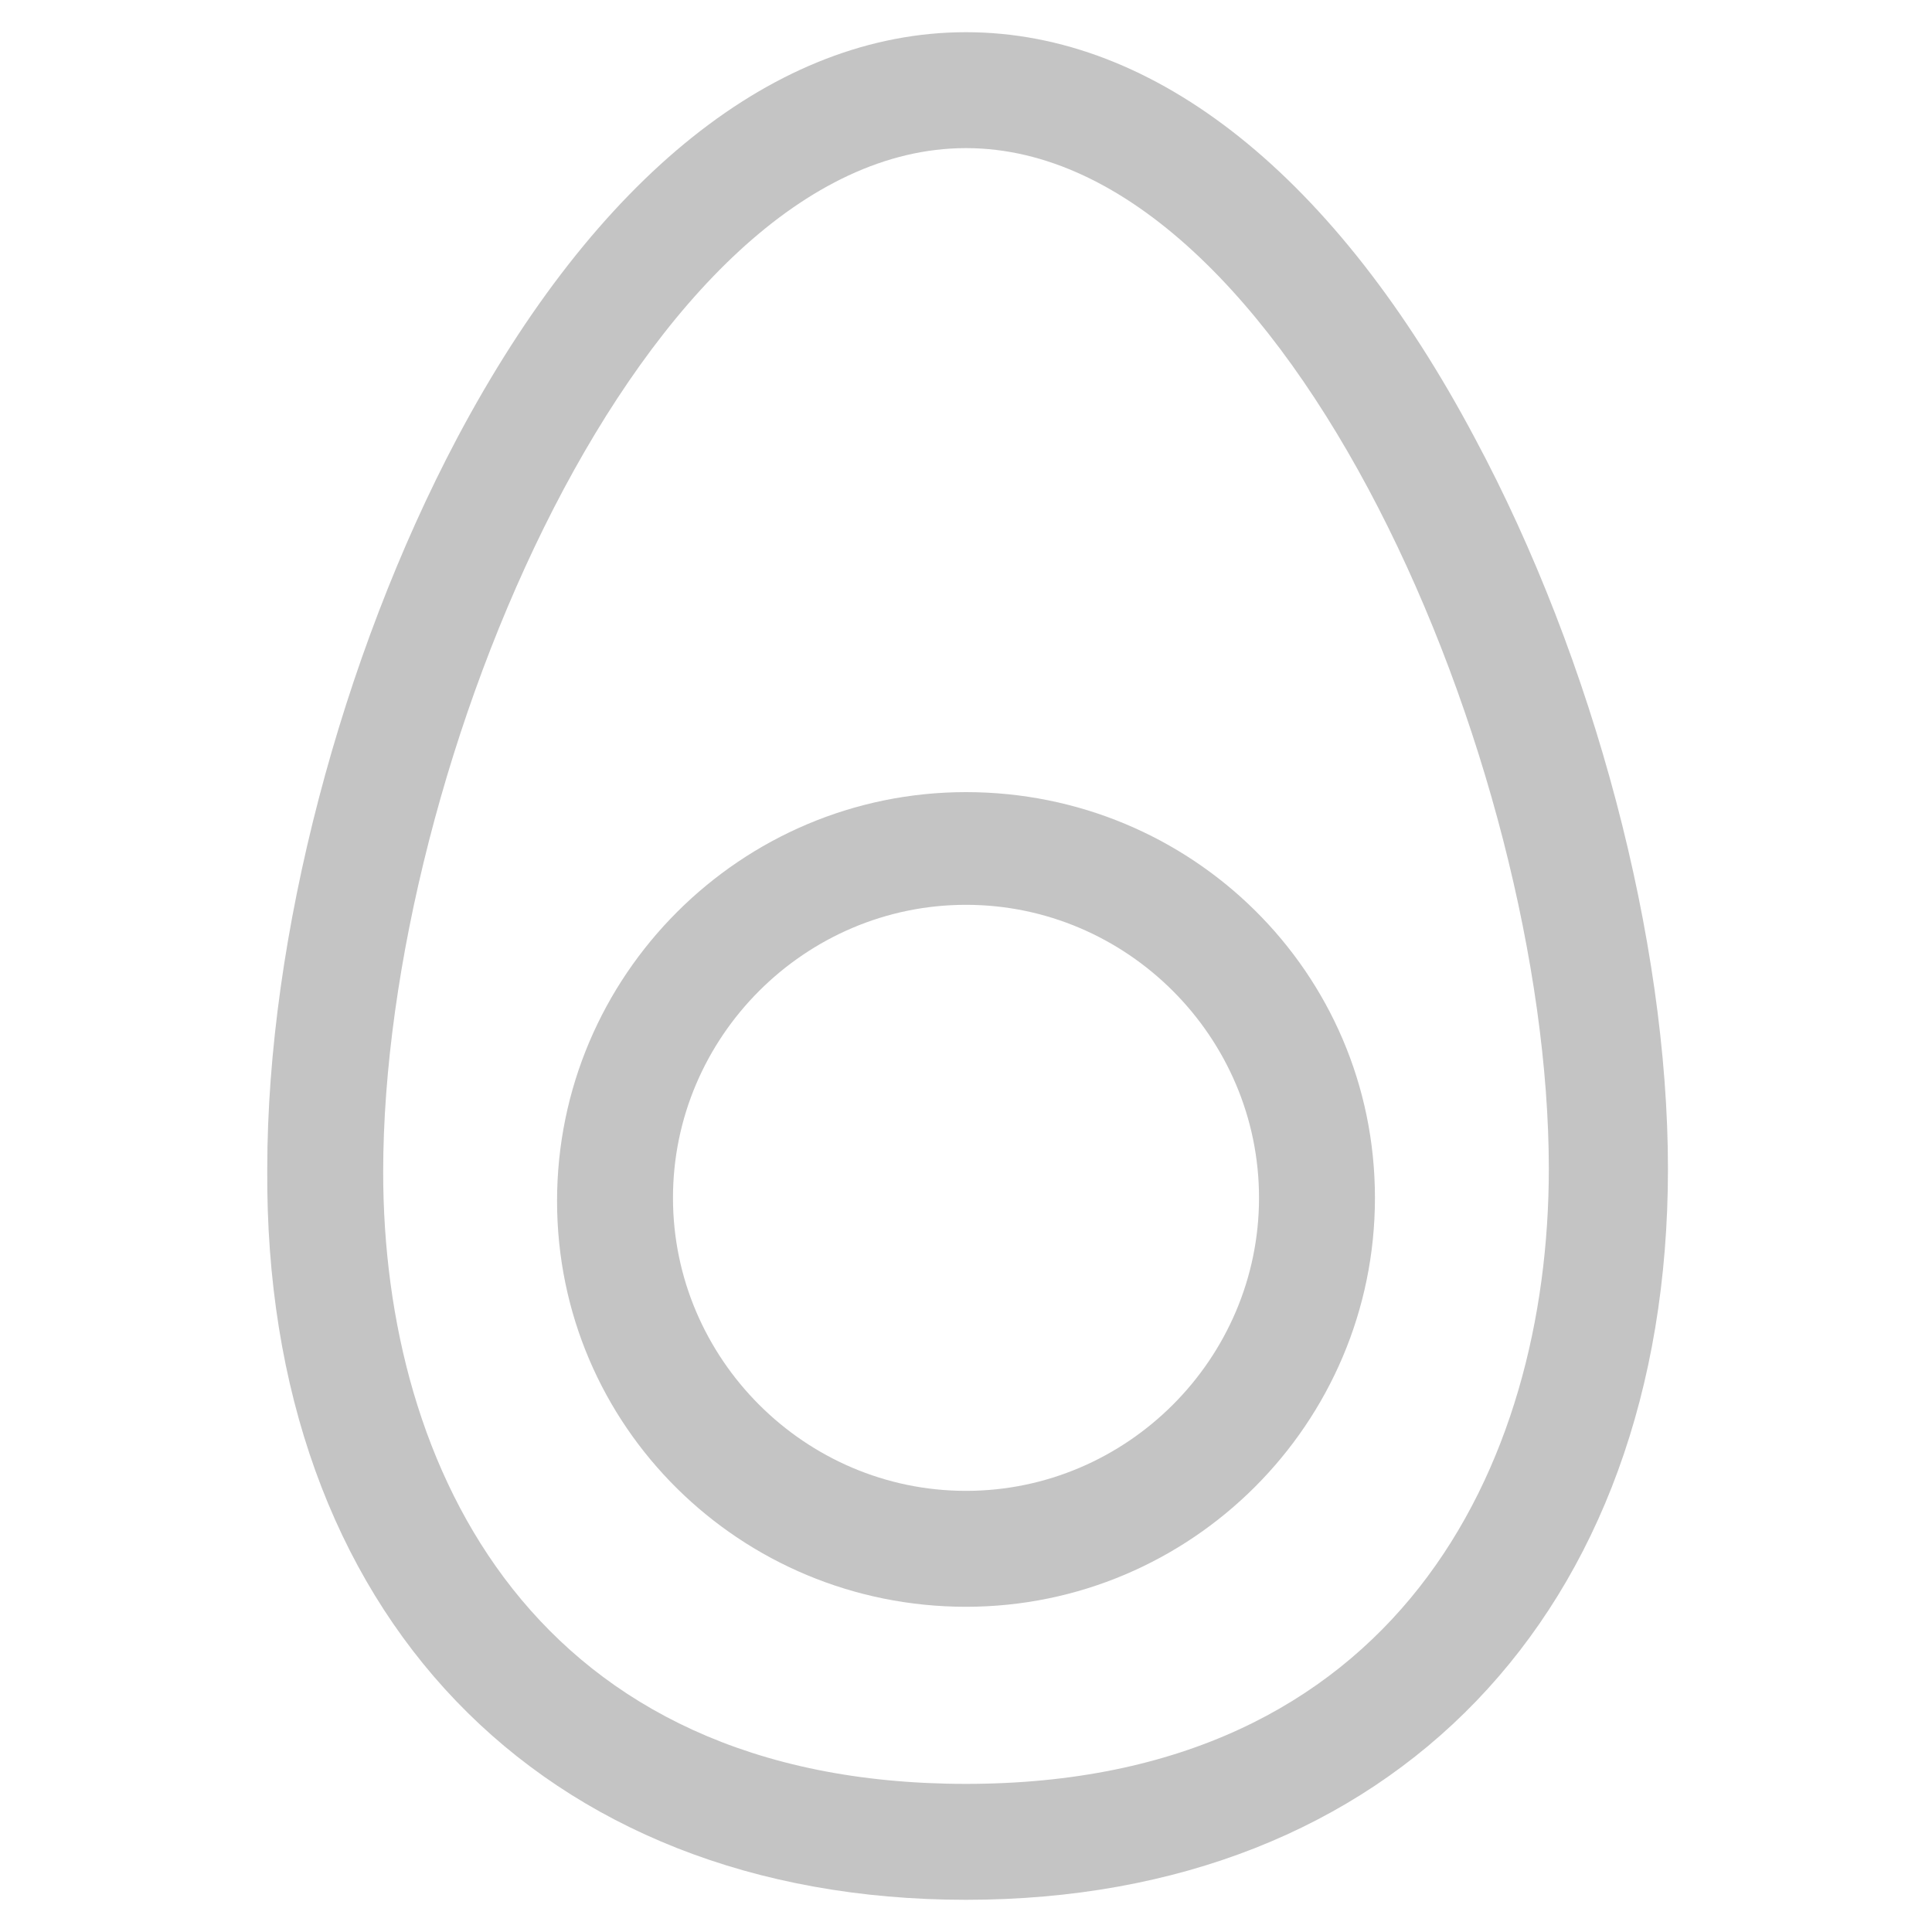 <?xml version="1.0" encoding="utf-8"?>
<!-- Generator: Adobe Illustrator 21.1.0, SVG Export Plug-In . SVG Version: 6.00 Build 0)  -->
<svg version="1.1" id="레이어_1" xmlns="http://www.w3.org/2000/svg" xmlns:xlink="http://www.w3.org/1999/xlink" x="0px"
	 y="0px" viewBox="0 0 60 60" style="enable-background:new 0 0 60 60;" xml:space="preserve">
<style type="text/css">
	.st0{fill:#C4C4C4;}
</style>
<g>
	<path class="st0" d="M45.8,13.6C41.5,5.5,35.9,1,30,1S18.5,5.5,14.2,13.6c-3.6,6.8-5.9,15.5-5.9,22.7C8.2,50.1,16.8,59,30,59
		s21.8-8.9,21.8-22.7C51.8,29.2,49.5,20.5,45.8,13.6z M30,55.4c-13.4,0-18.1-9.8-18.1-19C11.9,23.8,20,4.6,30,4.6
		s18.1,19.2,18.1,31.7C48.1,45.5,43.4,55.4,30,55.4z"/>
	<path class="st0" d="M30,24.6c-7,0-12.7,5.7-12.7,12.7S23,49.9,30,49.9s12.7-5.7,12.7-12.7S37,24.6,30,24.6z M30,46.3
		c-5,0-9.1-4.1-9.1-9.1s4.1-9.1,9.1-9.1s9.1,4.1,9.1,9.1S35,46.3,30,46.3z"/>
</g>
</svg>
